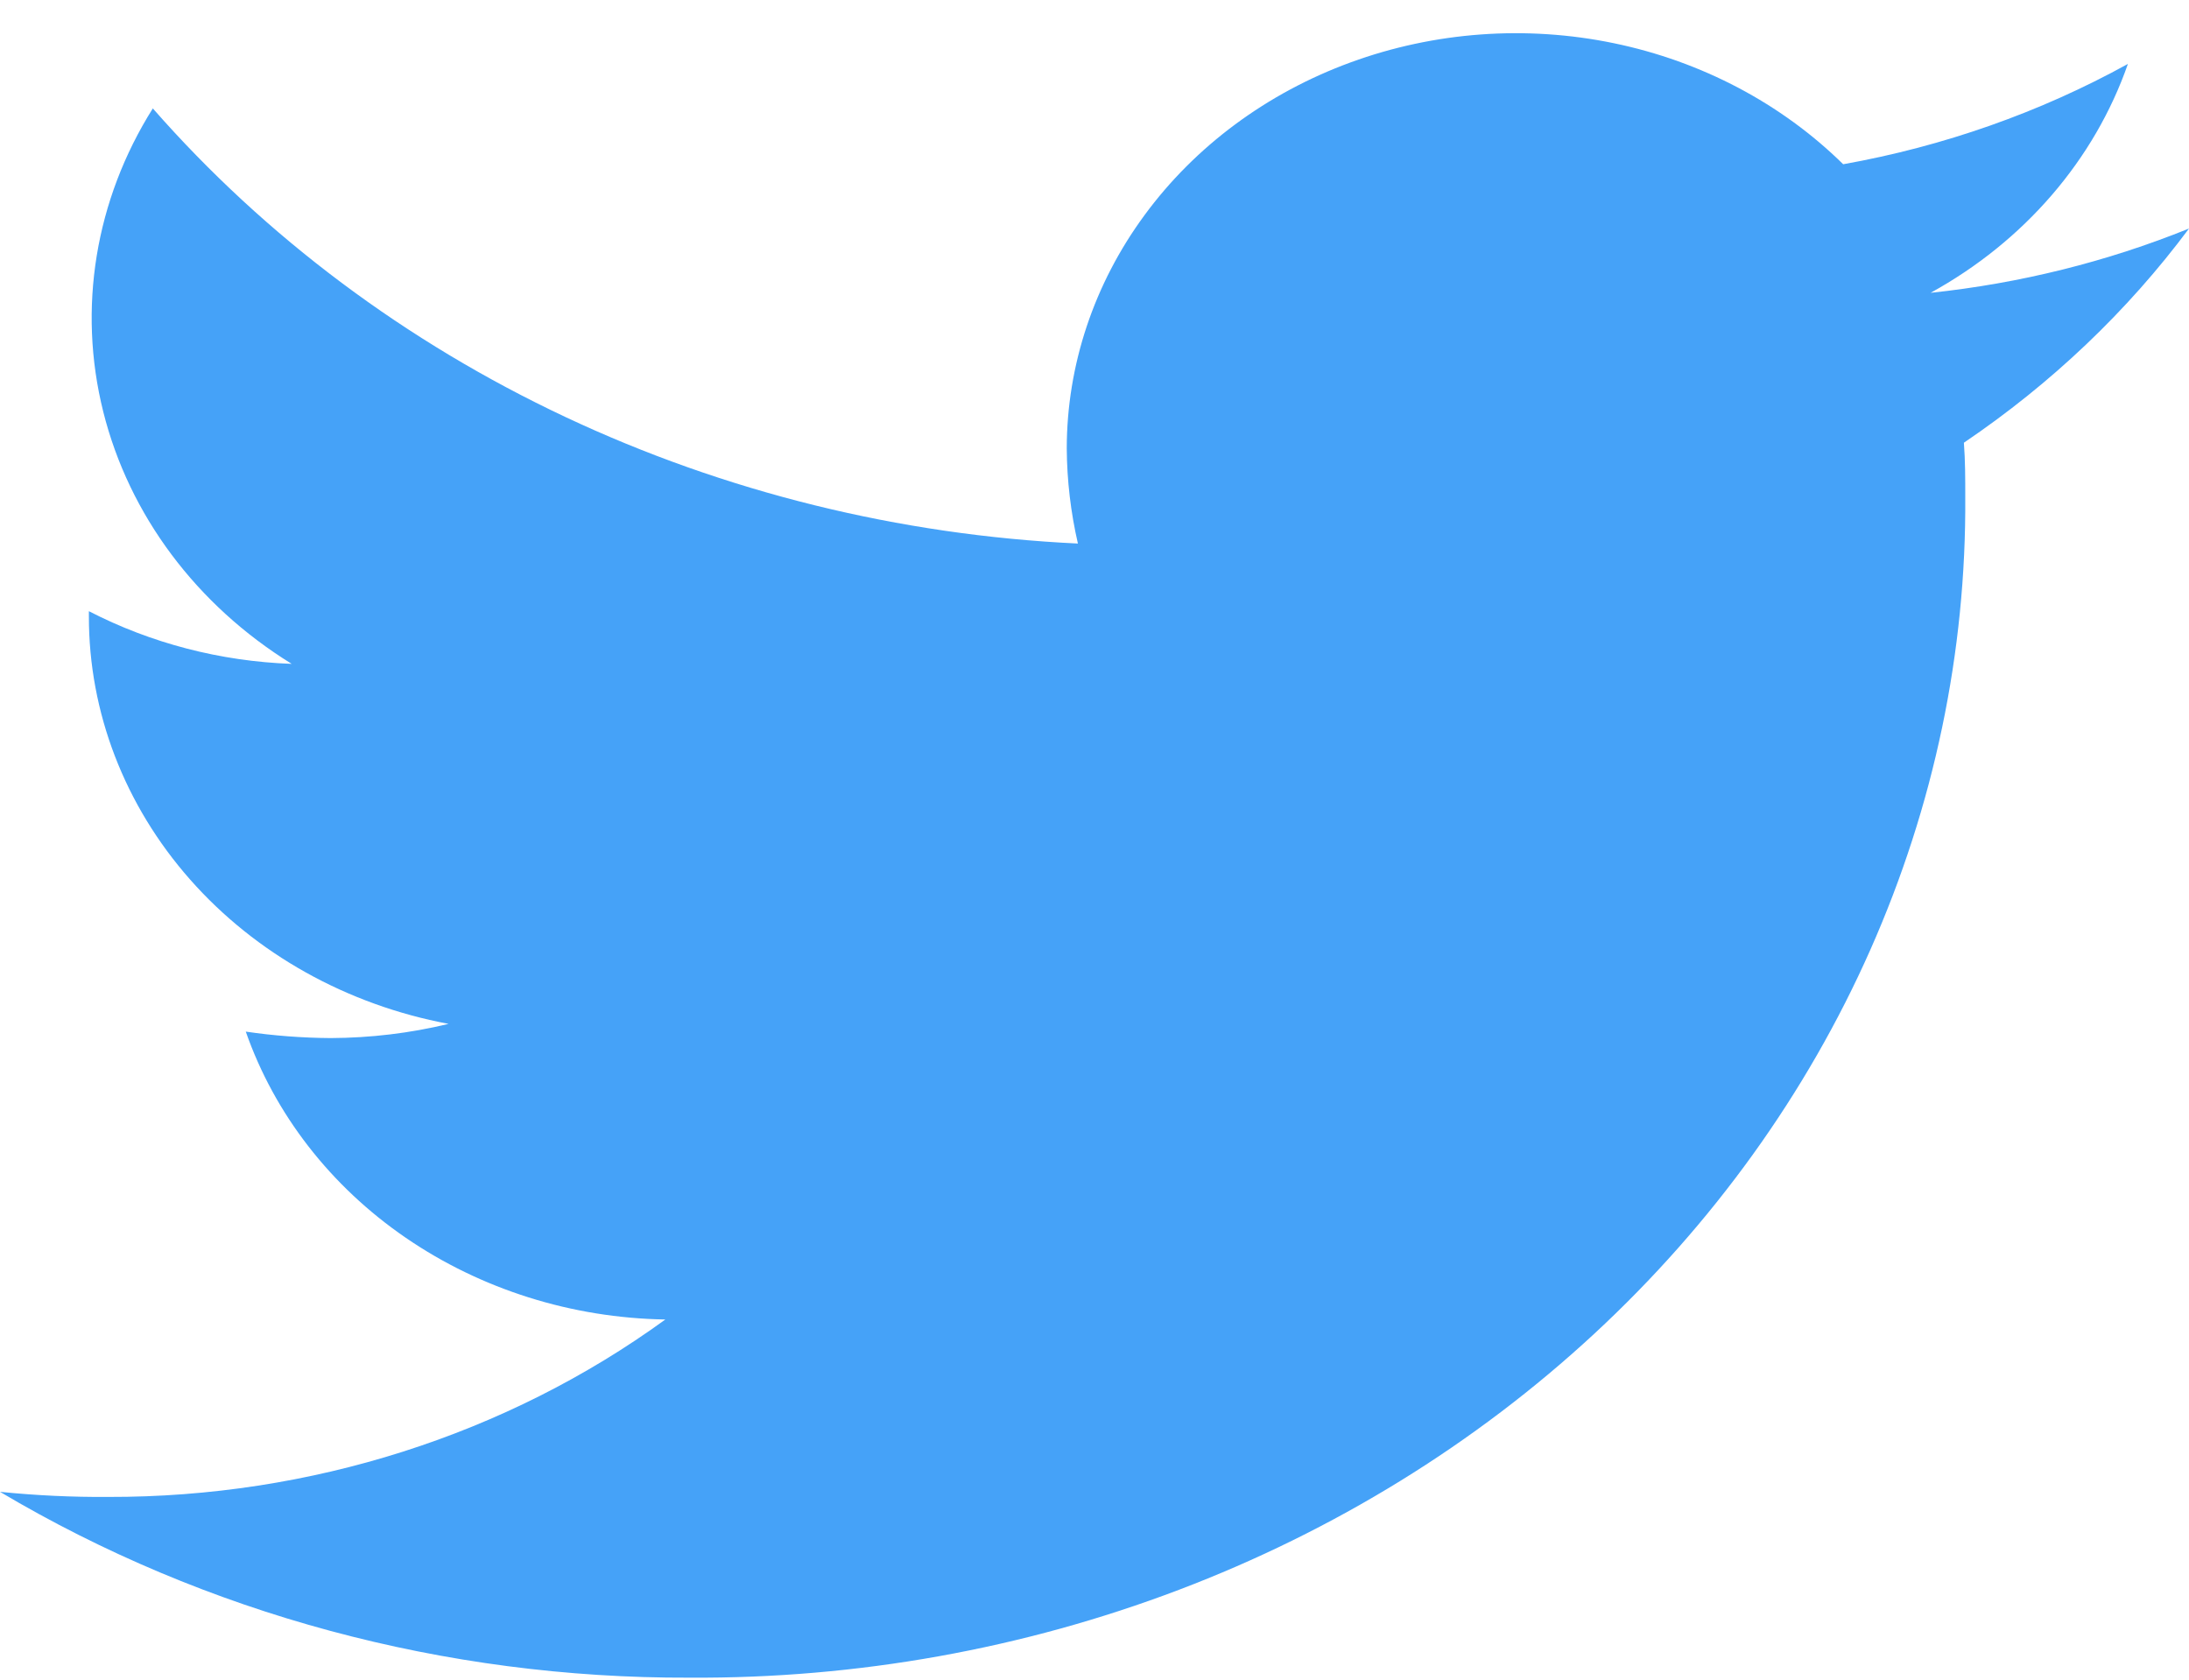 <svg width="43" height="33" viewBox="0 0 43 33" fill="none" xmlns="http://www.w3.org/2000/svg">
<path d="M38.578 8.698C38.605 9.052 38.605 9.406 38.605 9.758C38.626 12.811 37.992 15.837 36.74 18.661C35.489 21.485 33.643 24.051 31.312 26.209C28.98 28.368 26.209 30.076 23.158 31.235C20.108 32.394 16.839 32.981 13.542 32.961C8.742 32.977 4.04 31.709 0 29.31C0.707 29.381 1.418 29.415 2.129 29.41C6.095 29.419 9.949 28.191 13.07 25.924C11.23 25.894 9.448 25.332 7.97 24.318C6.492 23.304 5.394 21.888 4.828 20.268C5.379 20.349 5.935 20.391 6.493 20.395C7.275 20.392 8.054 20.299 8.812 20.116C6.816 19.742 5.022 18.74 3.734 17.28C2.446 15.82 1.744 13.993 1.746 12.108V12.008C2.968 12.639 4.333 12.993 5.73 13.043C3.859 11.888 2.535 10.116 2.028 8.088C1.521 6.06 1.87 3.929 3.002 2.13C5.215 4.655 7.976 6.72 11.107 8.193C14.237 9.666 17.667 10.513 21.174 10.679C21.033 10.065 20.959 9.438 20.955 8.81C20.957 7.174 21.49 5.576 22.485 4.224C23.479 2.871 24.89 1.826 26.533 1.225C28.177 0.623 29.978 0.492 31.702 0.849C33.427 1.206 34.996 2.035 36.207 3.227C38.18 2.875 40.073 2.208 41.8 1.256C41.142 3.142 39.764 4.741 37.924 5.753C39.675 5.568 41.386 5.143 43 4.49C41.792 6.113 40.297 7.535 38.578 8.698Z" fill="#45A2F8"/>
</svg>
